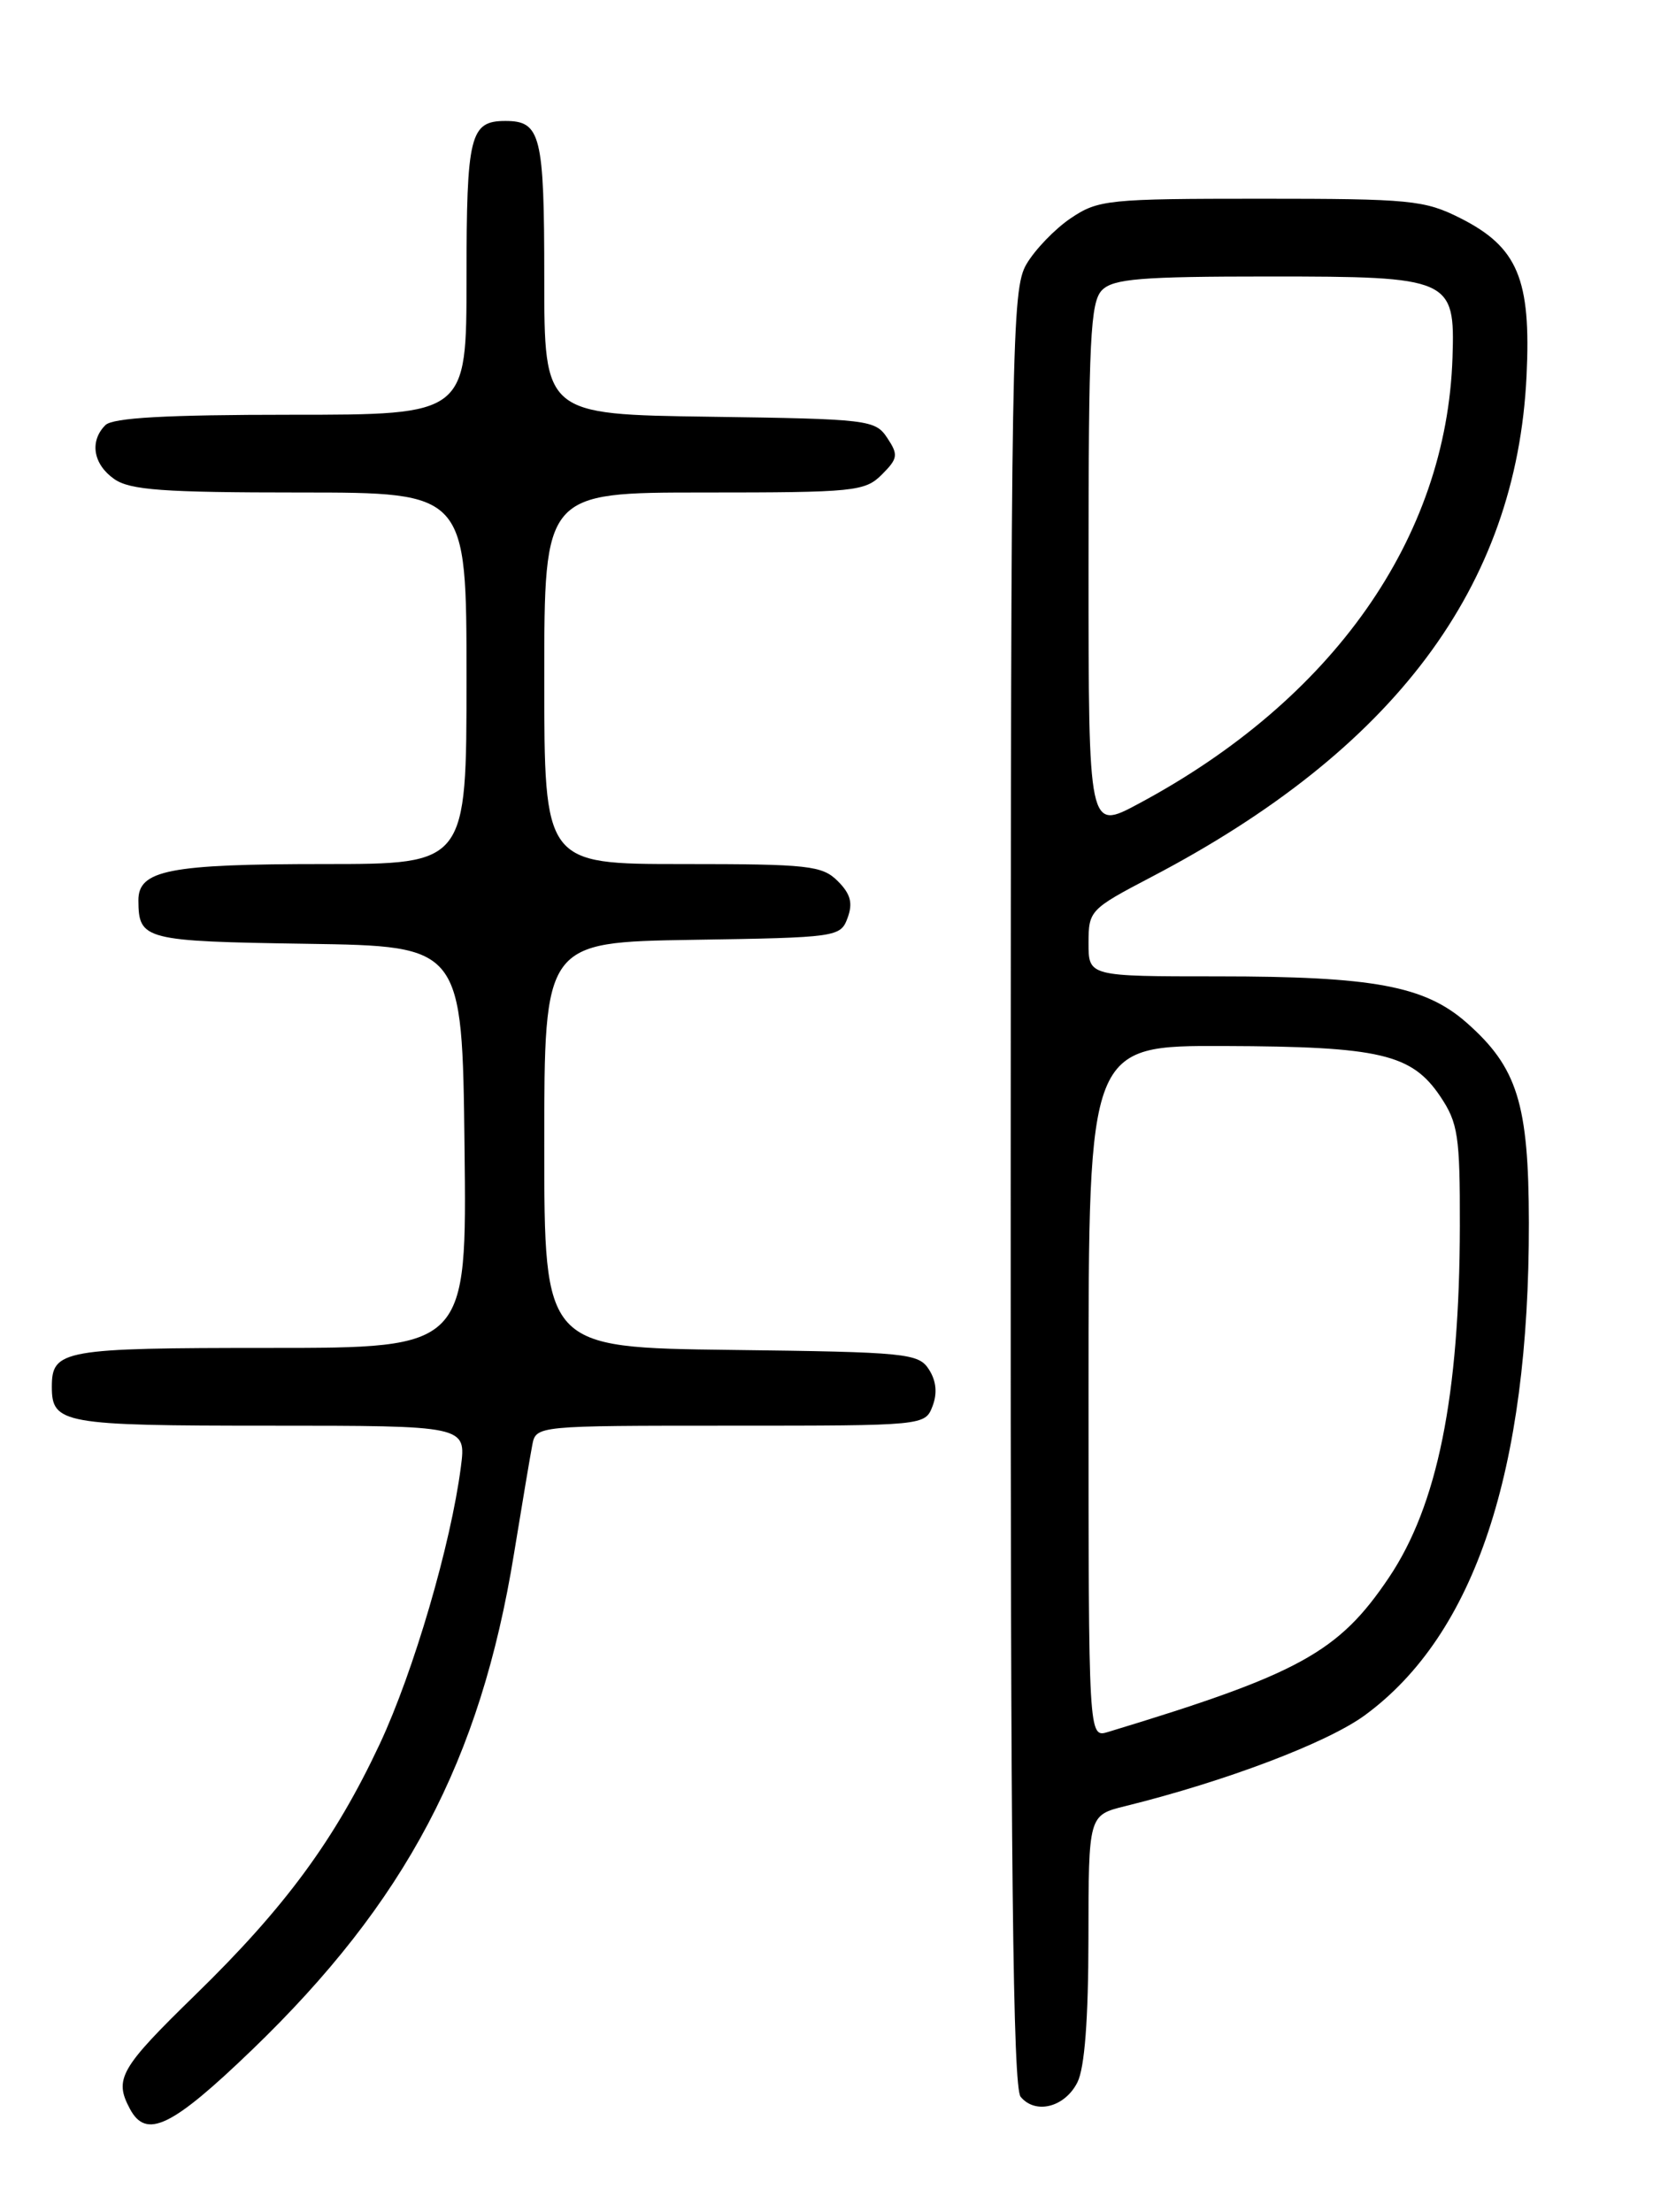 <?xml version="1.0" encoding="UTF-8" standalone="no"?>
<!DOCTYPE svg PUBLIC "-//W3C//DTD SVG 1.1//EN" "http://www.w3.org/Graphics/SVG/1.1/DTD/svg11.dtd" >
<svg xmlns="http://www.w3.org/2000/svg" xmlns:xlink="http://www.w3.org/1999/xlink" version="1.1" viewBox="0 0 194 256">
 <g >
 <path fill="currentColor"
d=" M 29.16 237.25 C 46.96 220.11 55.61 203.73 59.49 179.85 C 60.42 174.16 61.37 168.49 61.61 167.25 C 62.04 165.00 62.04 165.00 84.55 165.00 C 106.97 165.00 107.07 164.99 107.94 162.75 C 108.51 161.26 108.38 159.82 107.53 158.50 C 106.33 156.62 105.01 156.48 84.63 156.23 C 63.00 155.96 63.00 155.96 63.00 132.50 C 63.00 109.05 63.00 109.05 80.14 108.77 C 96.93 108.51 97.29 108.45 98.11 106.23 C 98.74 104.52 98.46 103.46 96.98 101.98 C 95.17 100.17 93.60 100.00 79.00 100.00 C 63.00 100.00 63.00 100.00 63.00 78.50 C 63.00 57.00 63.00 57.00 81.50 57.00 C 98.88 57.00 100.12 56.88 102.07 54.93 C 103.94 53.06 104.00 52.64 102.70 50.68 C 101.31 48.58 100.52 48.49 82.13 48.23 C 63.00 47.96 63.00 47.96 63.00 32.18 C 63.00 15.62 62.60 14.00 58.50 14.00 C 54.40 14.00 54.00 15.62 54.00 32.20 C 54.00 48.00 54.00 48.00 33.70 48.00 C 19.24 48.00 13.05 48.35 12.20 49.20 C 10.34 51.06 10.78 53.73 13.22 55.44 C 15.05 56.72 18.89 57.00 34.72 57.00 C 54.00 57.00 54.00 57.00 54.00 78.50 C 54.00 100.00 54.00 100.00 37.57 100.00 C 19.54 100.00 15.99 100.70 16.02 104.23 C 16.05 108.78 16.67 108.94 35.54 109.23 C 53.50 109.50 53.50 109.50 53.77 132.75 C 54.04 156.00 54.04 156.00 31.22 156.00 C 7.26 156.00 6.00 156.23 6.00 160.50 C 6.00 164.77 7.26 165.00 31.18 165.00 C 53.96 165.00 53.96 165.00 53.35 169.75 C 52.19 178.75 47.88 193.45 43.97 201.81 C 38.77 212.91 33.02 220.73 22.60 230.88 C 13.89 239.37 13.18 240.60 15.04 244.07 C 16.93 247.61 19.88 246.18 29.16 237.25 Z  M 124.71 241.00 C 125.55 239.34 125.98 233.70 125.99 224.29 C 126.00 210.08 126.00 210.08 130.25 209.03 C 141.86 206.16 153.66 201.69 158.00 198.50 C 170.71 189.17 177.01 170.24 176.97 141.50 C 176.95 127.72 175.64 123.53 169.74 118.34 C 164.90 114.10 158.99 113.00 140.95 113.00 C 126.00 113.00 126.00 113.00 126.00 109.15 C 126.00 105.39 126.16 105.22 133.25 101.51 C 161.39 86.79 175.54 67.91 176.70 43.50 C 177.24 32.31 175.68 28.60 169.04 25.25 C 164.89 23.16 163.28 23.00 145.94 23.00 C 128.25 23.00 127.12 23.12 123.95 25.25 C 122.11 26.49 119.80 28.89 118.81 30.58 C 117.11 33.49 117.01 39.40 116.99 137.45 C 116.96 215.94 117.25 241.59 118.14 242.67 C 119.86 244.75 123.26 243.88 124.71 241.00 Z  M 126.00 161.07 C 126.00 121.00 126.00 121.00 141.75 121.06 C 159.75 121.12 163.41 121.98 166.72 126.90 C 168.77 129.96 169.00 131.45 168.98 141.90 C 168.95 161.56 166.39 174.23 160.76 182.59 C 154.95 191.23 150.38 193.74 128.25 200.45 C 126.00 201.13 126.00 201.13 126.00 161.07 Z  M 126.00 65.63 C 126.00 39.25 126.21 34.93 127.57 33.57 C 128.88 32.26 132.09 32.00 146.92 32.00 C 167.95 32.00 168.43 32.21 168.13 41.37 C 167.45 62.29 154.27 81.01 131.75 93.04 C 126.00 96.12 126.00 96.12 126.00 65.63 Z "/>
</g>
</svg>
